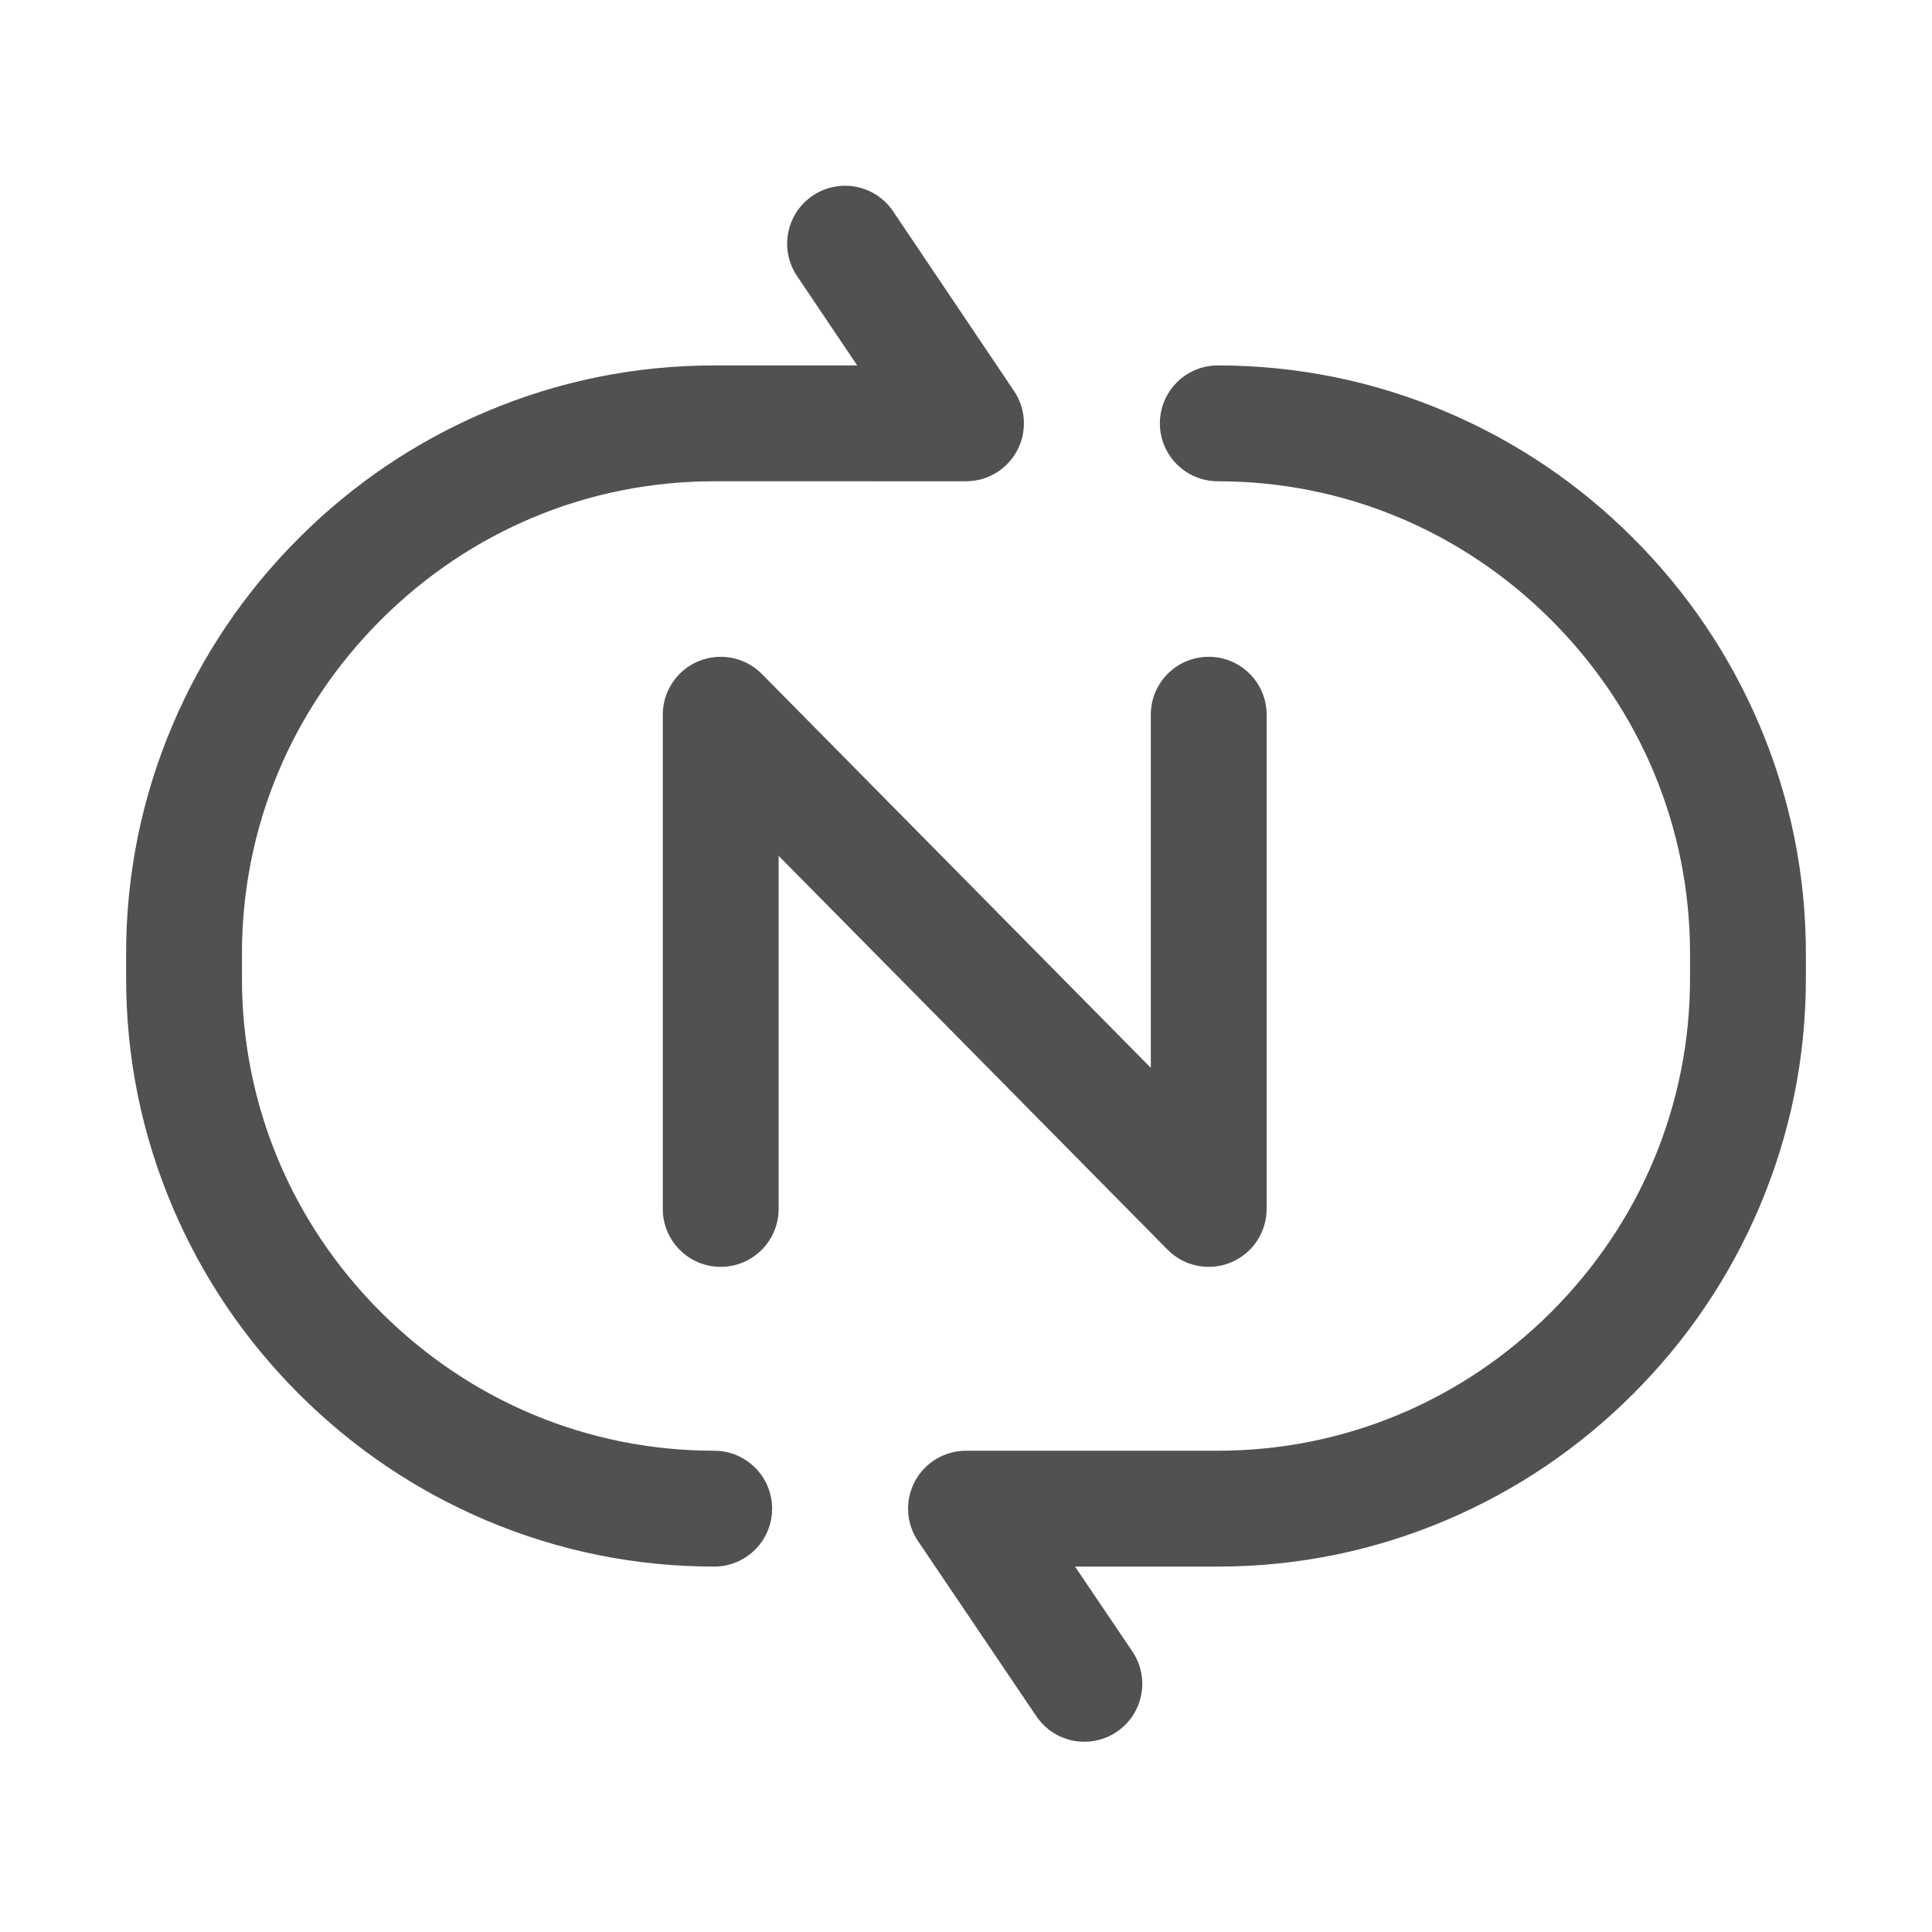 <?xml version="1.0" standalone="no"?><!DOCTYPE svg PUBLIC "-//W3C//DTD SVG 1.1//EN" "http://www.w3.org/Graphics/SVG/1.1/DTD/svg11.dtd"><svg class="icon" width="64px" height="64.00px" viewBox="0 0 1024 1024" version="1.1" xmlns="http://www.w3.org/2000/svg"><path d="M378.536 830.316c-41.914 0-82.661-8.283-121.108-24.617-37.072-15.75-70.397-38.264-99.051-66.918s-51.167-61.979-66.917-99.051c-16.334-38.448-24.617-79.196-24.617-121.108l0-13.245c0-41.914 8.283-82.661 24.617-121.108 15.75-37.072 38.263-70.397 66.917-99.051s61.979-51.167 99.051-66.917c38.448-16.334 79.195-24.617 121.108-24.617l75.799 0-31.893-47.391c-9.466-14.066-5.737-33.143 8.329-42.608 14.065-9.466 33.142-5.738 42.608 8.329l64.088 95.23c6.334 9.412 6.962 21.552 1.63 31.567-5.332 10.015-15.754 16.273-27.098 16.273L378.536 255.083c-66.546 0-129.314 26.121-176.744 73.55-47.429 47.429-73.55 110.199-73.55 176.744l0 13.245c0 66.546 26.121 129.315 73.55 176.744 47.43 47.43 110.199 73.55 176.744 73.55 16.954 0 30.699 13.745 30.699 30.699S395.491 830.316 378.536 830.316z" fill="#515151" /><path d="M574.754 923.164c-9.855 0-19.534-4.736-25.466-13.517l-62.727-92.846c-6.357-9.408-7-21.559-1.673-31.587s15.756-16.297 27.111-16.297l133.463 0c66.546 0 129.315-26.12 176.744-73.55 47.43-47.43 73.55-110.199 73.55-176.744l0-13.245c0-66.546-26.12-129.315-73.55-176.744-47.43-47.43-110.199-73.55-176.744-73.55-16.954 0-30.699-13.745-30.699-30.699s13.745-30.699 30.699-30.699c41.914 0 82.66 8.282 121.108 24.617 37.072 15.75 70.398 38.263 99.051 66.917 28.654 28.654 51.168 61.98 66.918 99.051 16.334 38.448 24.617 79.195 24.617 121.108l0 13.245c0 41.913-8.283 82.661-24.617 121.108-15.75 37.072-38.263 70.397-66.917 99.051s-61.979 51.168-99.051 66.918c-38.448 16.334-79.196 24.617-121.109 24.617l-75.673 0 30.376 44.962c9.491 14.049 5.797 33.132-8.252 42.623C586.643 921.46 580.667 923.164 574.754 923.164z" fill="#515151" /><path d="M640.656 671.456c-8.055 0-15.968-3.171-21.852-9.13L412.686 453.592l0 187.165c0 16.954-13.745 30.699-30.699 30.699s-30.699-13.745-30.699-30.699L351.288 378.811c0-12.452 7.521-23.67 19.041-28.399 11.519-4.729 24.754-2.03 33.503 6.829l206.119 208.735L609.951 378.811c0-16.954 13.745-30.699 30.699-30.699s30.699 13.745 30.699 30.699l0 261.945c0 12.452-7.522 23.67-19.041 28.399C648.537 670.704 644.579 671.456 640.656 671.456z" fill="#515151" /></svg>